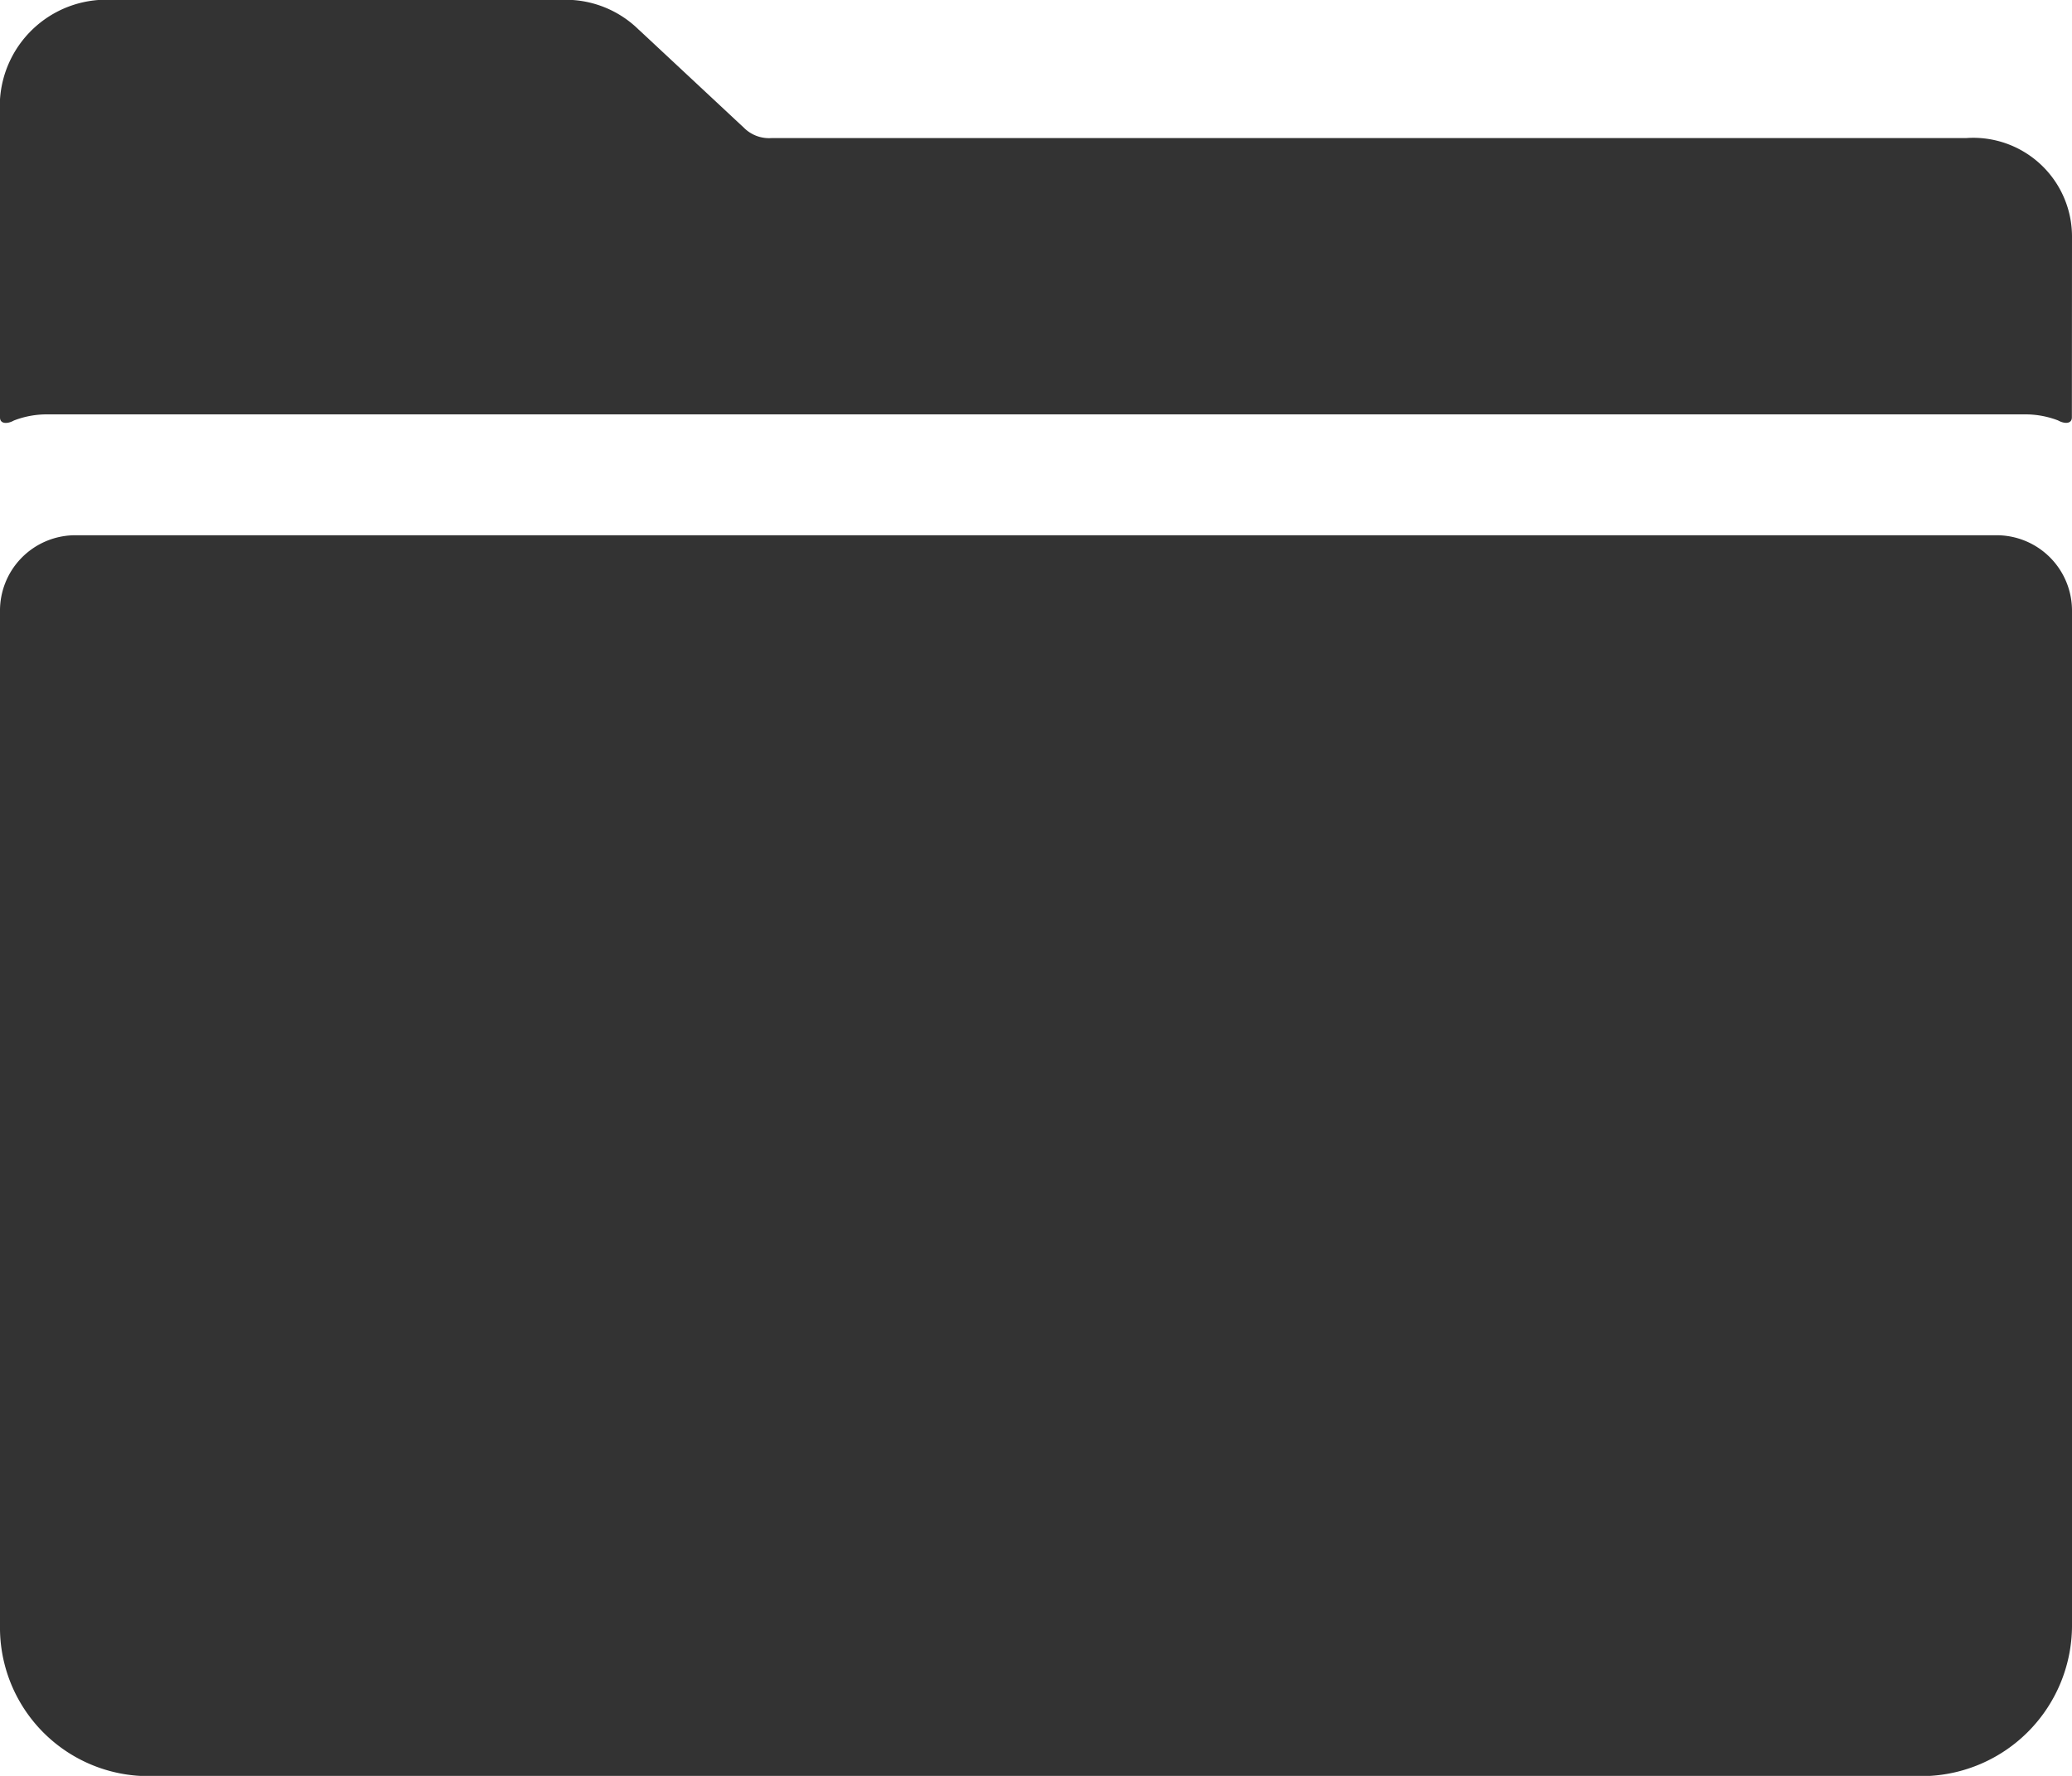 <svg xmlns="http://www.w3.org/2000/svg" width="17.5" height="15" viewBox="0 0 17.5 15">
  <g id="Icon_ionic-ios-folder" data-name="Icon ionic-ios-folder" transform="translate(-2.25 -4.5)">
    <path id="Path_606" data-name="Path 606" d="M19.75,6.505a.834.834,0,0,0-.891-.839H8.77a.3.3,0,0,1-.238-.088l-.879-.82-.008-.007A.88.88,0,0,0,6.969,4.5H3.215a.9.9,0,0,0-.965.839V8.026c0,.058.066.055.117.026A.769.769,0,0,1,2.641,8H19.359a.769.769,0,0,1,.273.051c.051.029.117.033.117-.026Z" transform="translate(0)" fill="#333"/>
    <path id="Path_607" data-name="Path 607" d="M2.25,22.424A1.255,1.255,0,0,0,3.484,23.7H18.5a1.274,1.274,0,0,0,1.25-1.29V13.864a.637.637,0,0,0-.625-.645H2.875a.637.637,0,0,0-.625.645Z" transform="translate(0 -4.198)" fill="#333"/>
  </g>
</svg>
